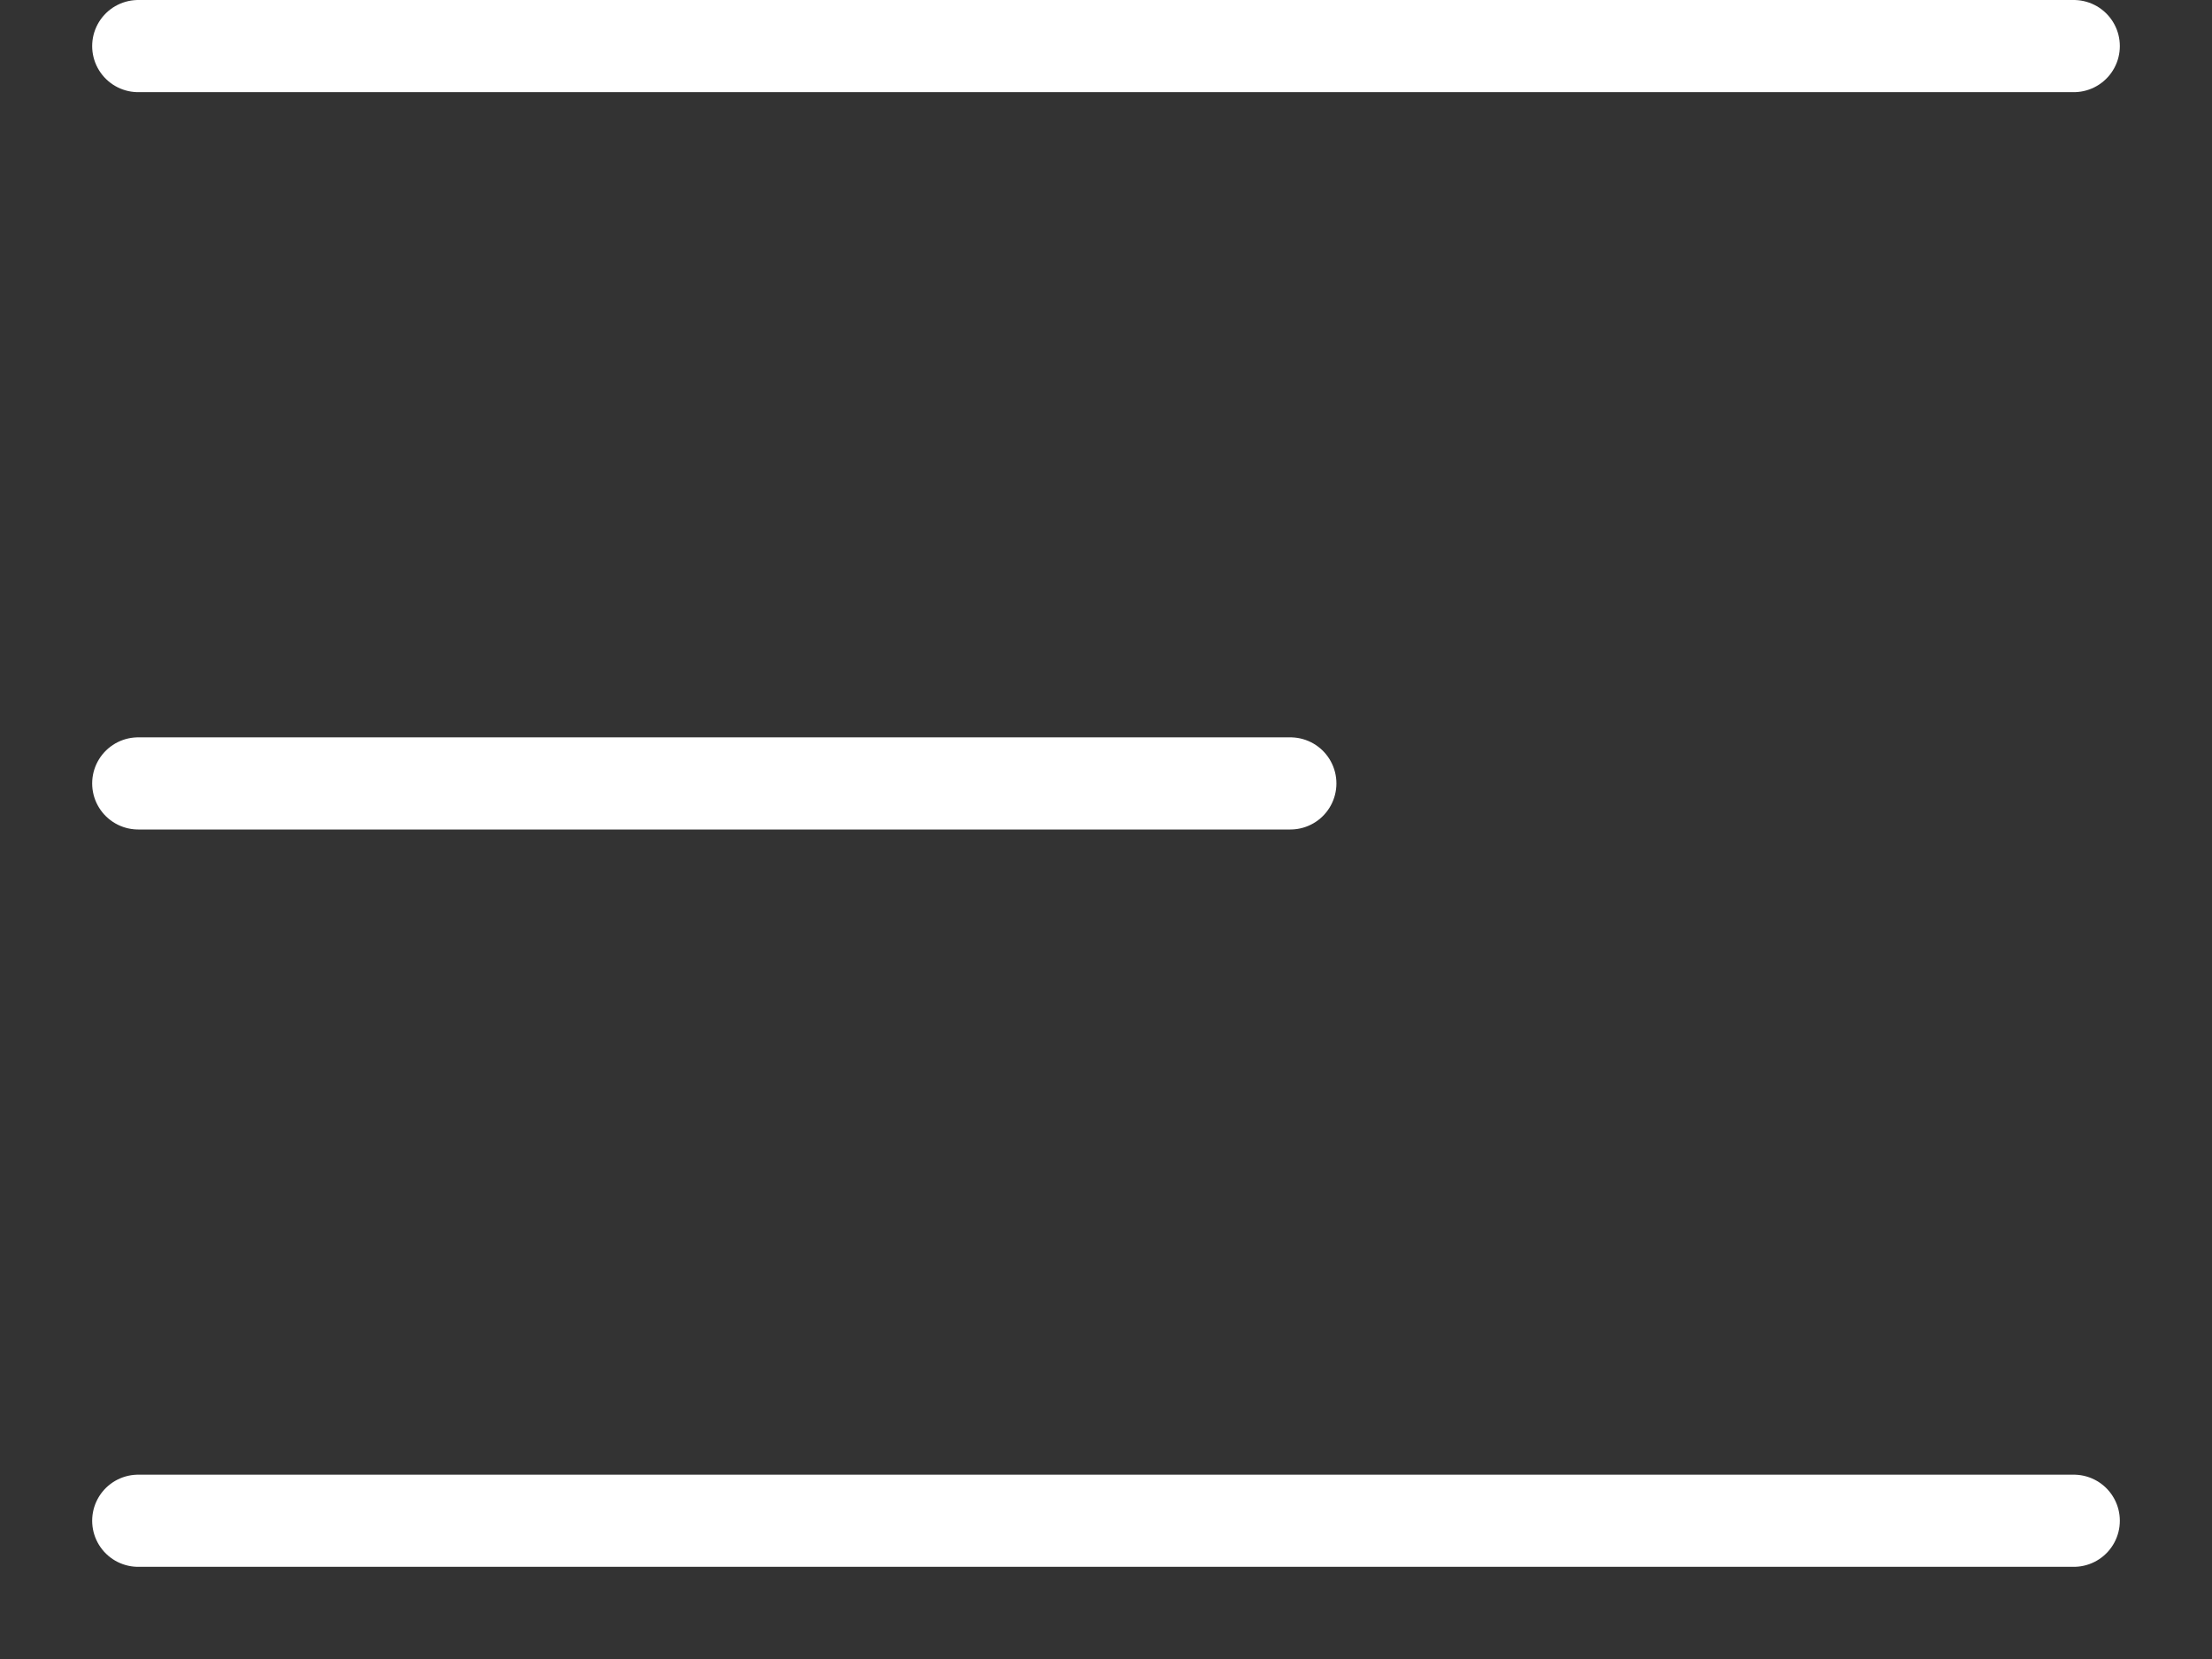 <svg width="12" height="9" viewBox="0 0 12 9" fill="none" xmlns="http://www.w3.org/2000/svg">
<rect x="0" y="0" width="12" height="9" fill="#333333" stroke="none"/>
<path d="M0.75 8.25H11.25M0.75 4.25H7M0.75 0.25H11.25" stroke="white" stroke-width="0.5" stroke-linecap="round" stroke-linejoin="round"/>
</svg>
